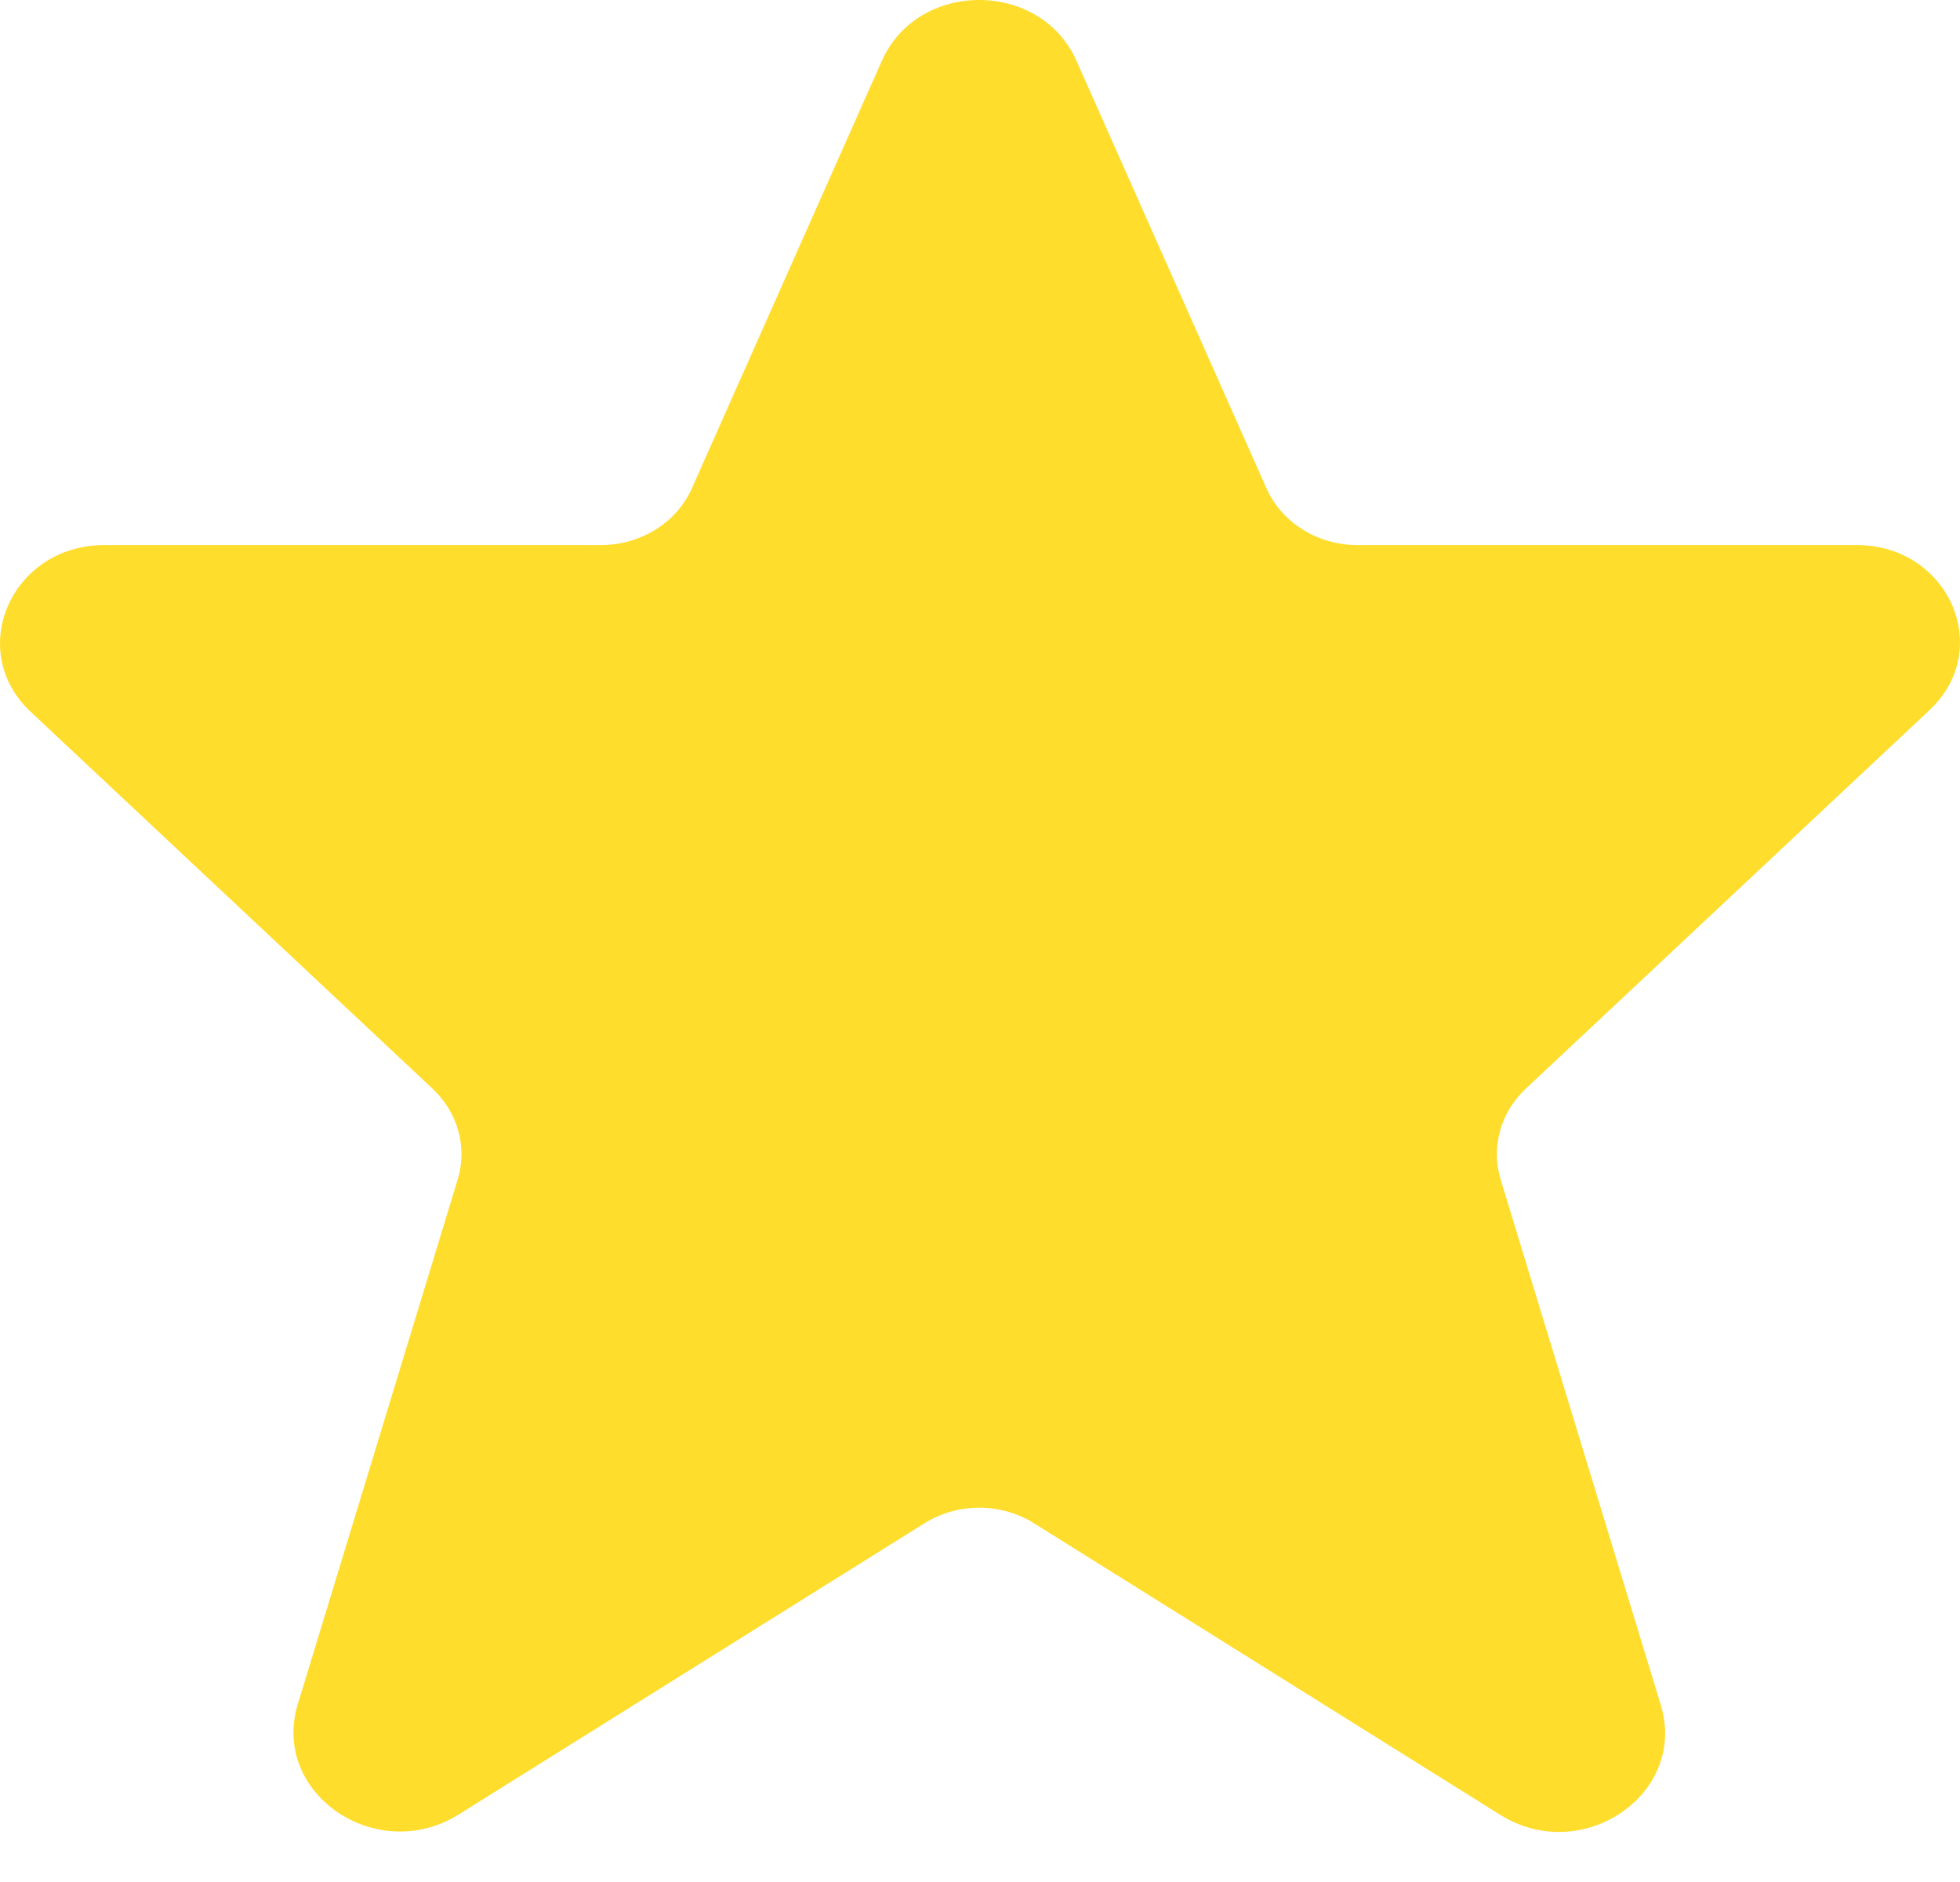 <svg width="25" height="24" viewBox="0 0 25 24" fill="none" xmlns="http://www.w3.org/2000/svg">
<path fill-rule="evenodd" clip-rule="evenodd" d="M11.248 0.776C11.708 -0.259 13.271 -0.259 13.731 0.776L16.153 6.225C16.348 6.665 16.806 6.951 17.314 6.951H23.683C24.854 6.951 25.44 8.278 24.612 9.055L19.462 13.883C19.138 14.187 19.016 14.63 19.141 15.042L21.184 21.744C21.529 22.876 20.183 23.797 19.138 23.145L13.188 19.425C12.765 19.161 12.214 19.161 11.791 19.426L5.851 23.139C4.803 23.793 3.452 22.869 3.798 21.734L5.838 15.042C5.963 14.63 5.841 14.187 5.517 13.883L0.392 9.078C-0.445 8.293 0.148 6.951 1.332 6.951H7.665C8.173 6.951 8.631 6.665 8.826 6.225L11.248 0.776Z" fill="#FFDD2D"/>
</svg>
